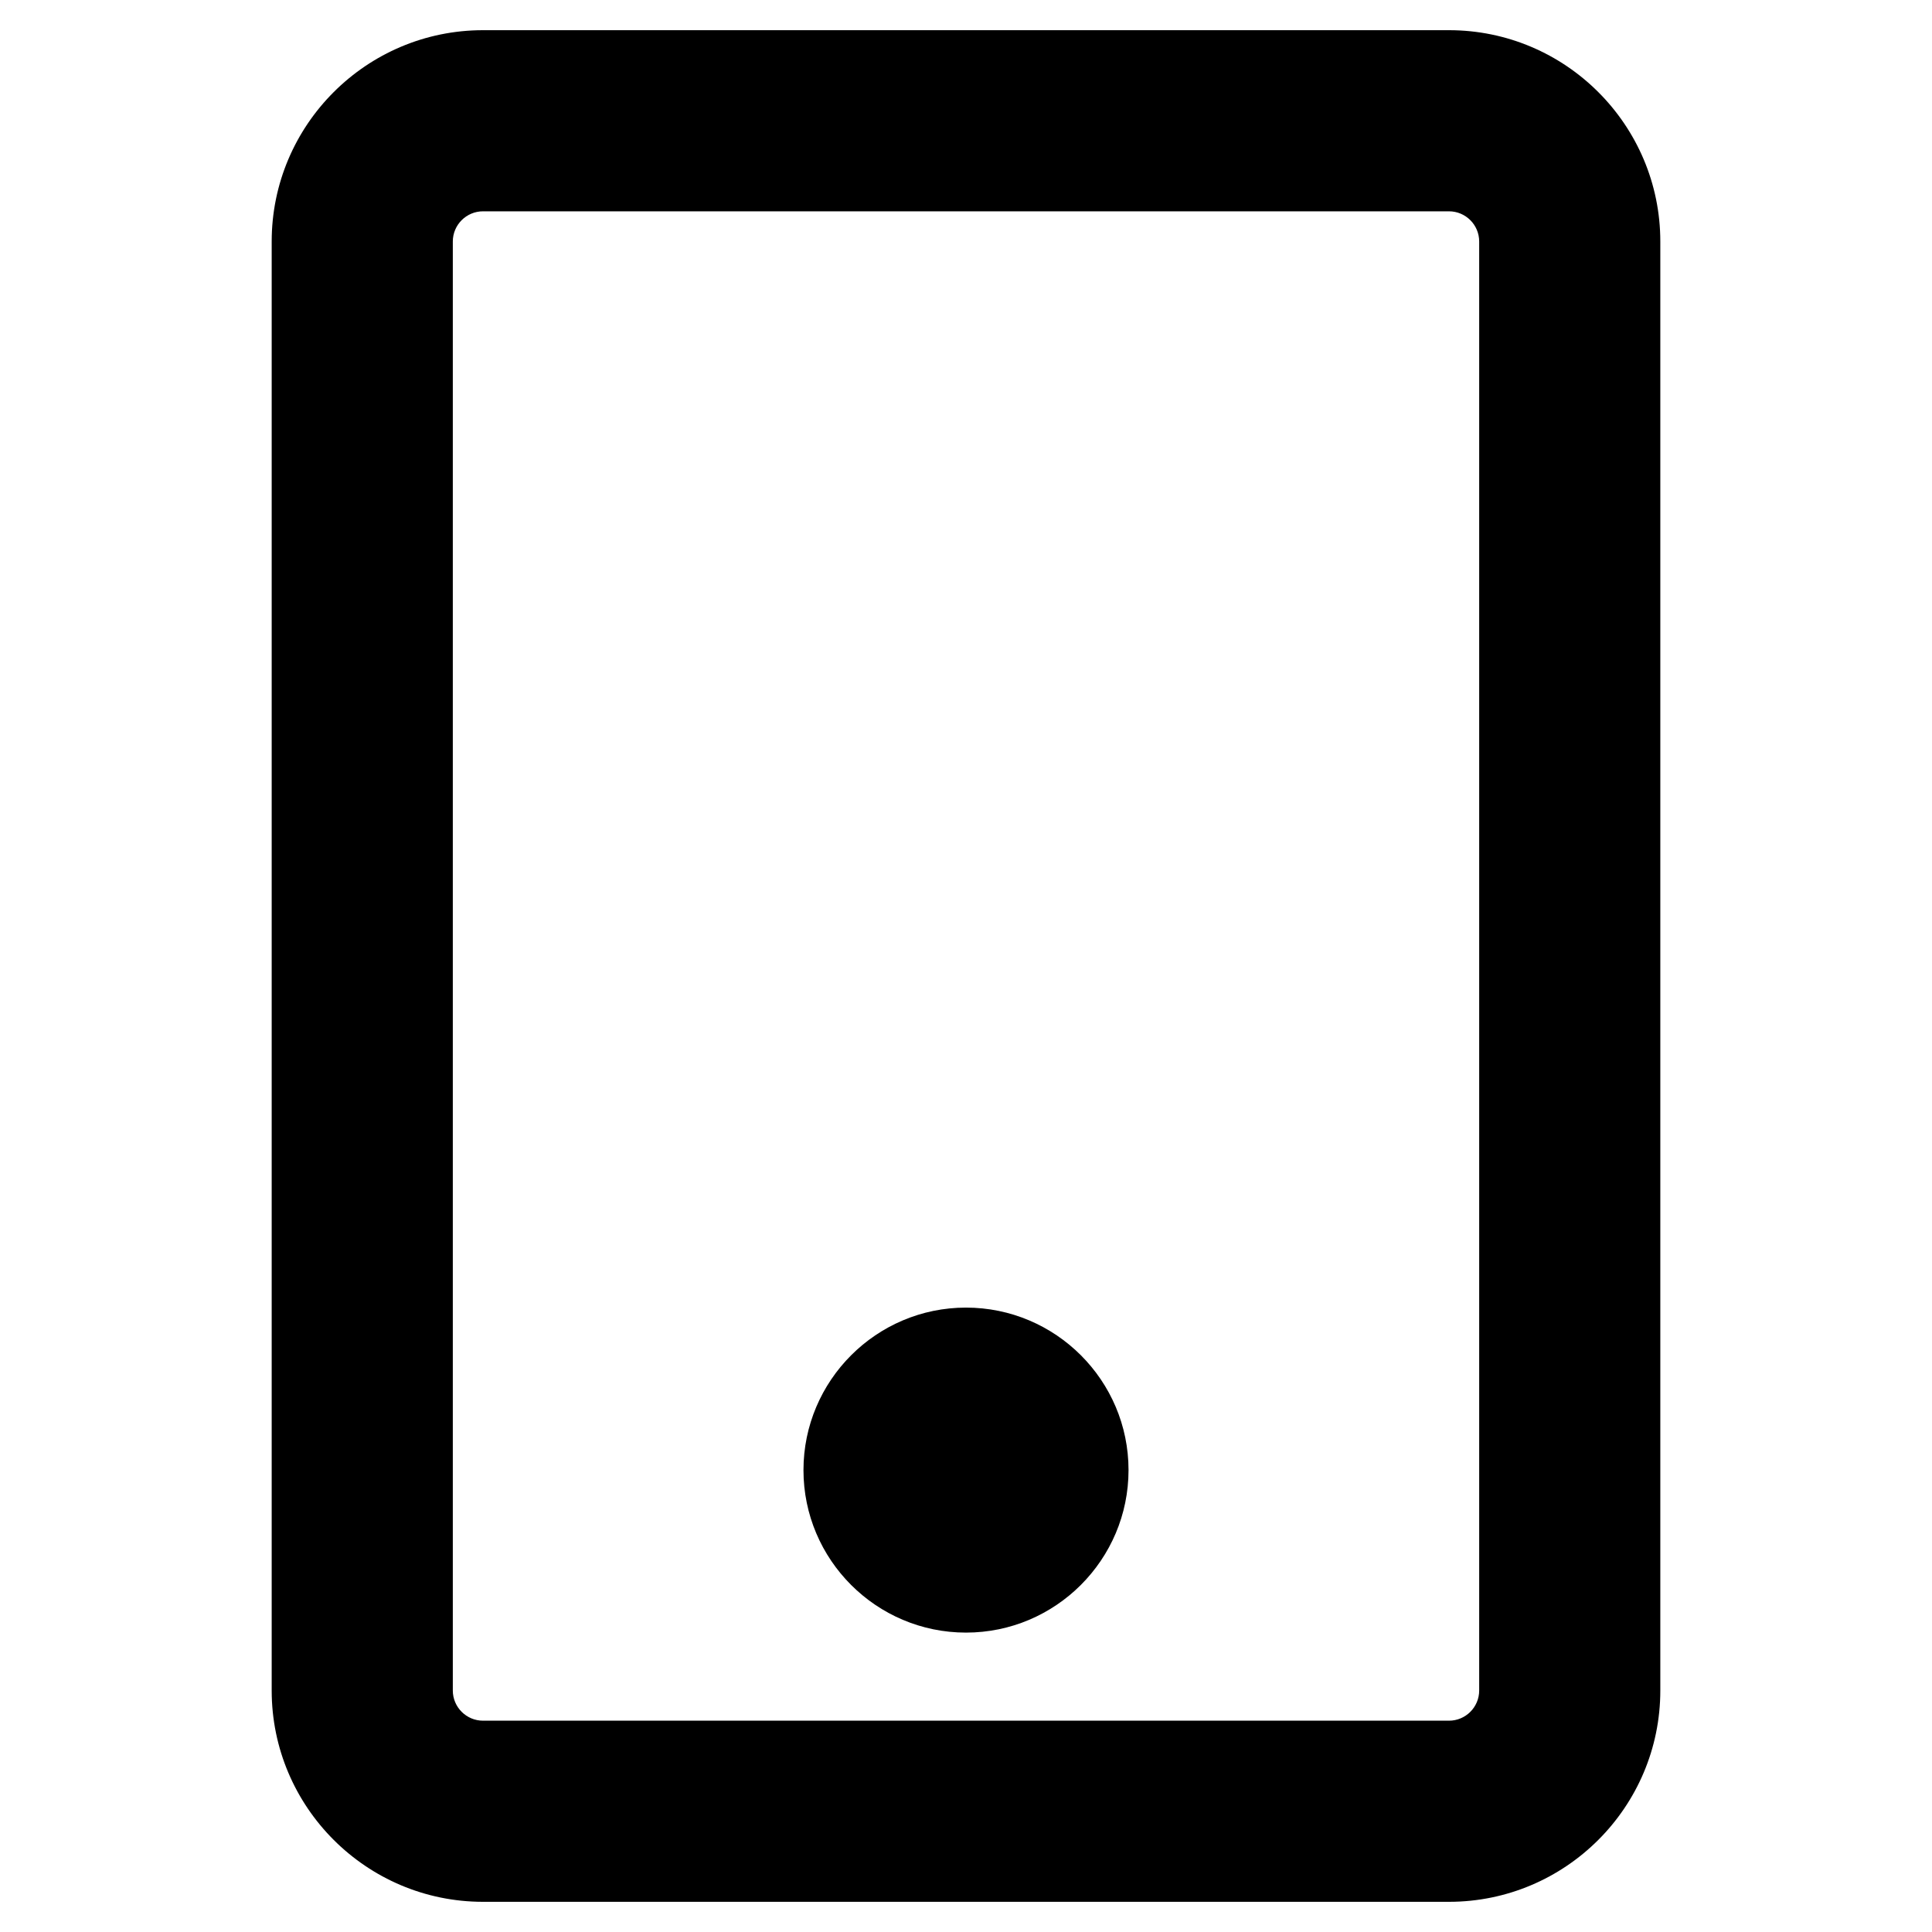 <?xml version="1.0" ?><svg id="Layer_2" style="enable-background:new 0 0 32 32;" version="1.1" viewBox="0 0 32 32" xml:space="preserve" xmlns="http://www.w3.org/2000/svg" xmlns:xlink="http://www.w3.org/1999/xlink"><g><path d="M24,0.5H8C6.07,0.5,4.5,2.07,4.5,4v24c0,1.93,1.57,3.5,3.5,3.5h16c1.93,0,3.5-1.57,3.5-3.5V4   C27.5,2.07,25.93,0.5,24,0.5z M24.5,28c0,0.276-0.225,0.5-0.5,0.5H8c-0.275,0-0.5-0.224-0.5-0.5V4   c0-0.276,0.225-0.5,0.5-0.5h16c0.275,0,0.5,0.224,0.5,0.5V28z"/><path d="M16,21.658c-1.484,0-2.692,1.208-2.692,2.692S14.516,27.041,16,27.041s2.692-1.208,2.692-2.692   S17.484,21.658,16,21.658z"/></g></svg>